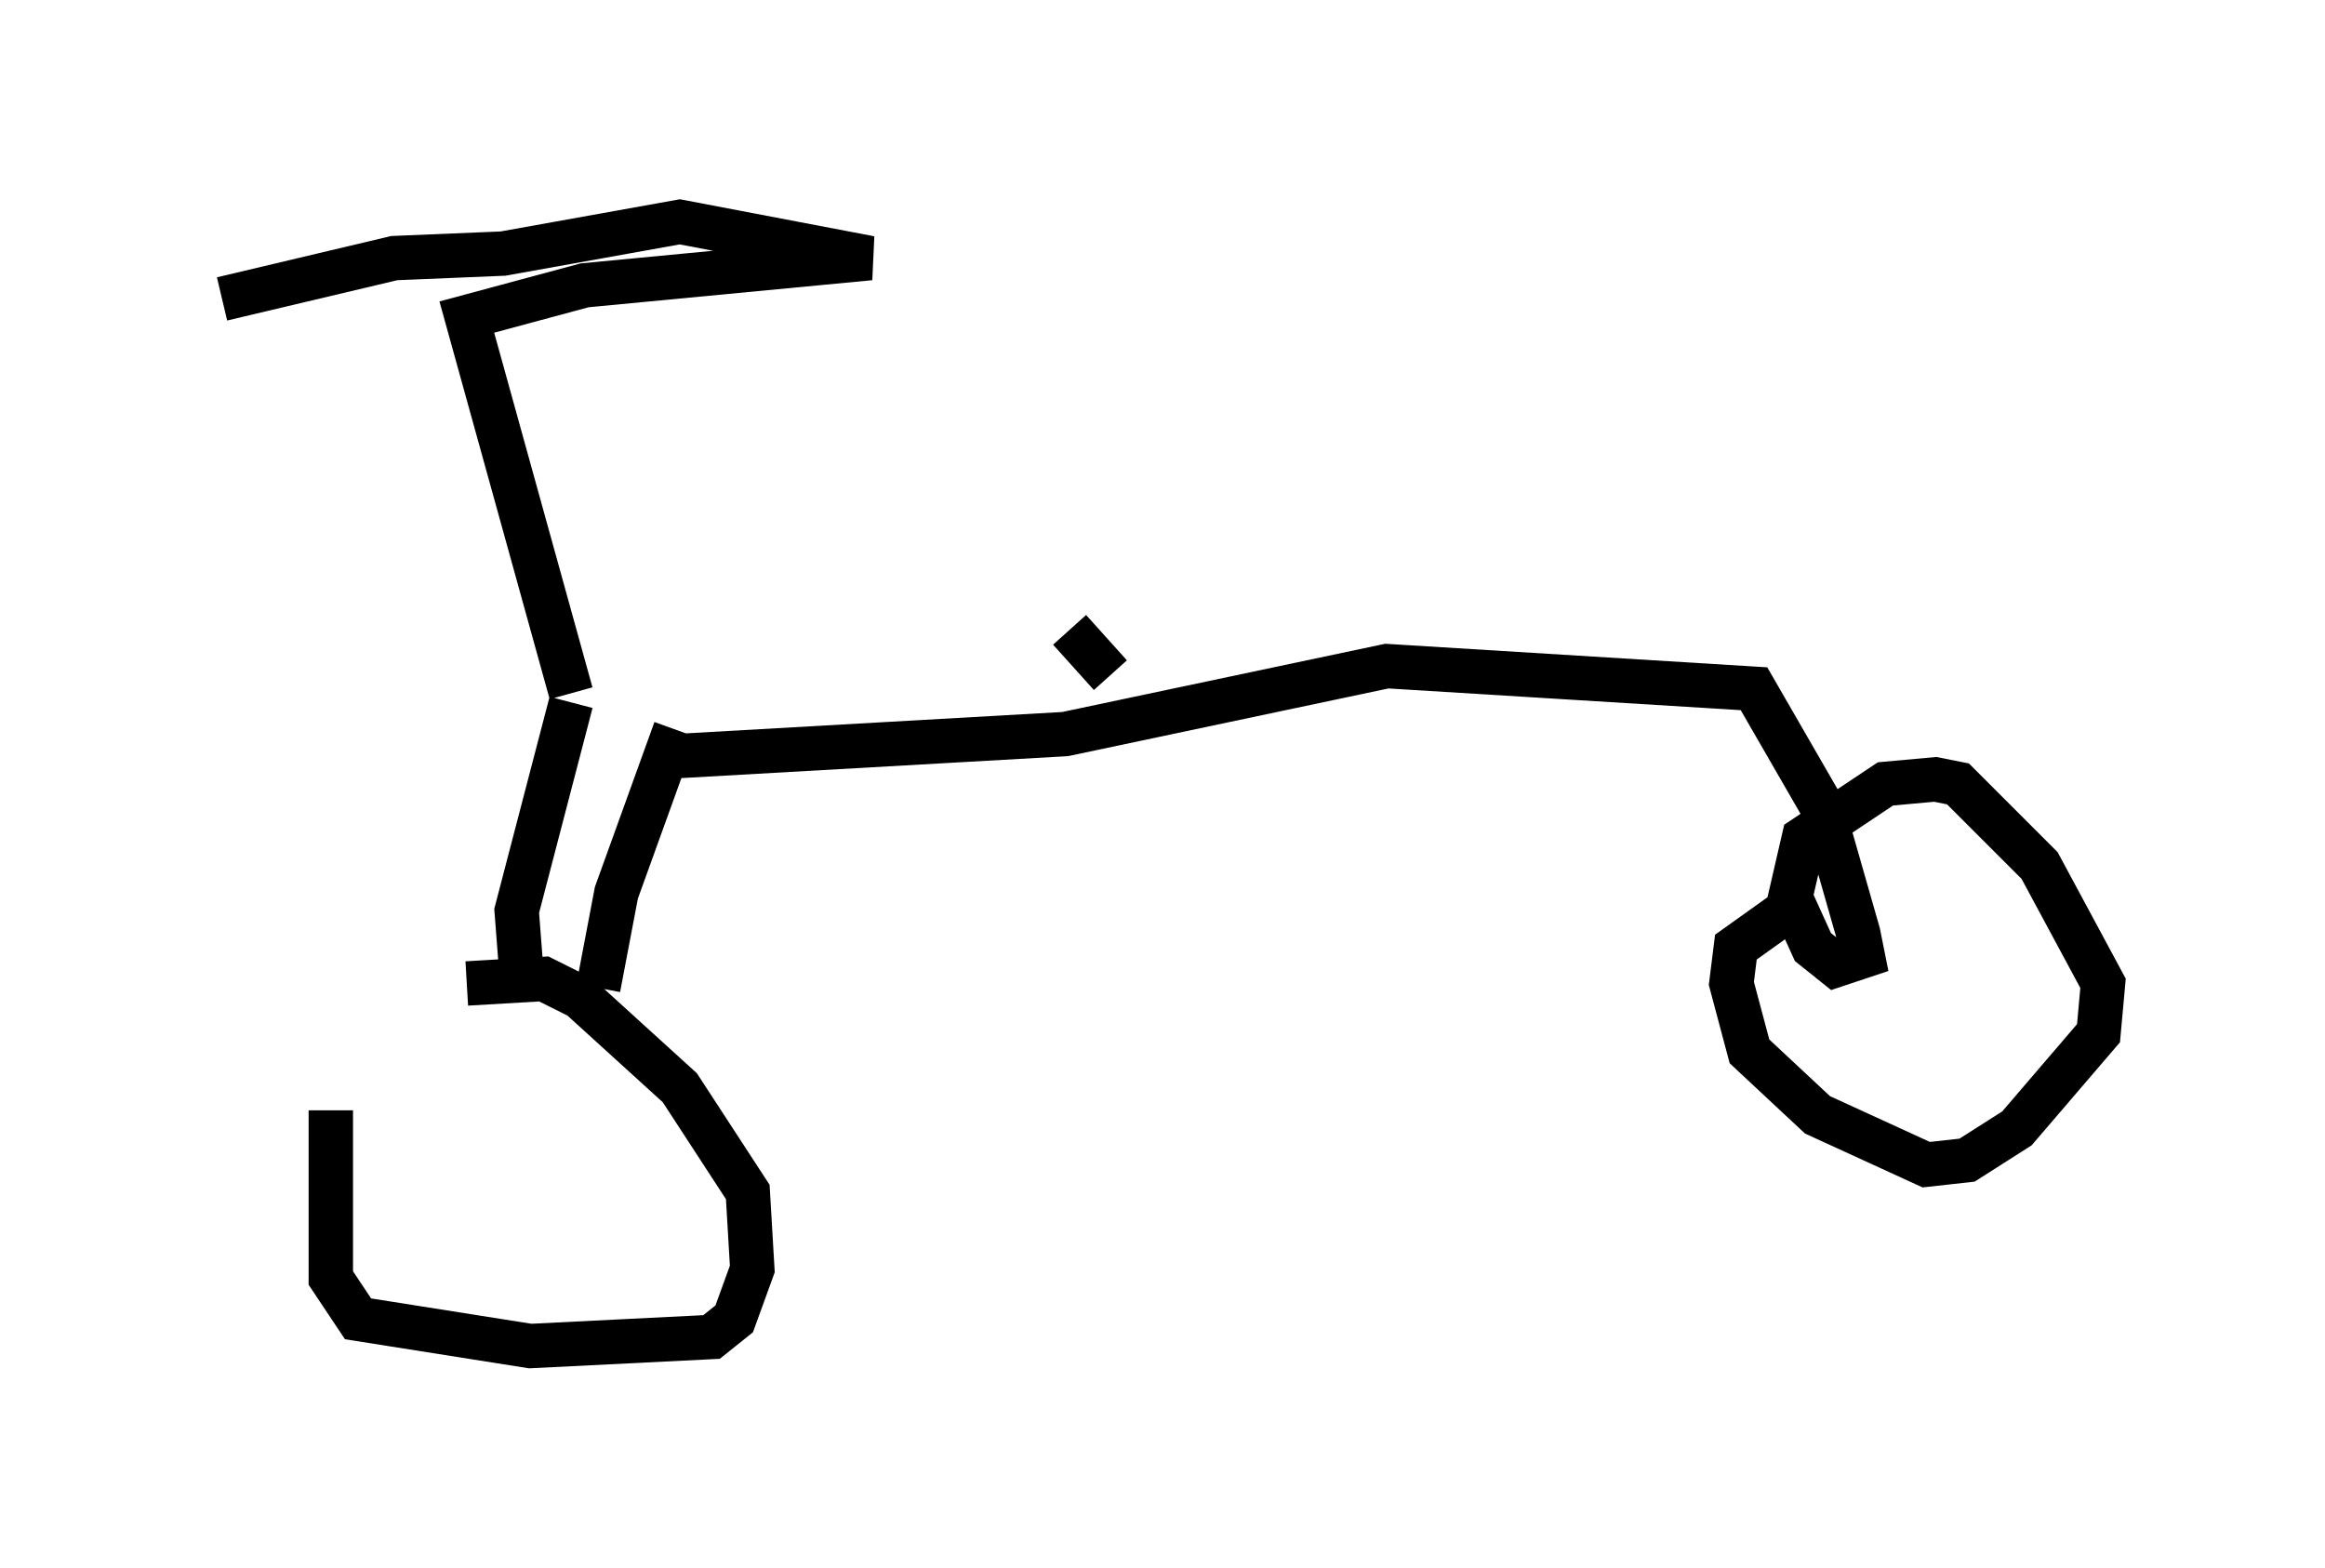<?xml version="1.0" encoding="utf-8" ?>
<svg baseProfile="full" height="35.317" version="1.1" width="52.365" xmlns="http://www.w3.org/2000/svg" xmlns:ev="http://www.w3.org/2001/xml-events" xmlns:xlink="http://www.w3.org/1999/xlink"><defs /><rect fill="white" height="35.317" width="52.365" x="0" y="0" /><path d="M5.919, 23.988 m4.594, -1.838 l1.735, -0.102 0.817, 0.408 l2.246, 2.042 1.531, 2.348 l0.102, 1.735 -0.408, 1.123 l-0.51, 0.408 -4.083, 0.204 l-3.879, -0.613 -0.613, -0.919 l0.0, -3.777 m4.288, -3.165 l-0.102, -1.327 1.225, -4.696 m0.613, 4.798 l0.0, 0.0 m0.0, 1.633 l0.408, -2.144 1.327, -3.675 m-2.348, -0.817 l-2.348, -8.473 2.654, -0.715 l6.431, -0.613 -4.288, -0.817 l-3.981, 0.715 -2.45, 0.102 l-3.879, 0.919 m10.004, 10.311 l8.983, -0.51 7.248, -1.531 l8.269, 0.51 1.531, 2.654 l0.817, 2.858 0.102, 0.51 l-0.613, 0.204 -0.51, -0.408 l-0.51, -1.123 0.306, -1.327 l1.838, -1.225 1.123, -0.102 l0.51, 0.102 1.838, 1.838 l1.429, 2.654 -0.102, 1.123 l-1.838, 2.144 -1.123, 0.715 l-0.919, 0.102 -2.45, -1.123 l-1.531, -1.429 -0.408, -1.531 l0.102, -0.817 1.429, -1.021 m-15.517, -5.104 l-0.919, -1.021 " fill="none" stroke="black" stroke-width="1" /></svg>